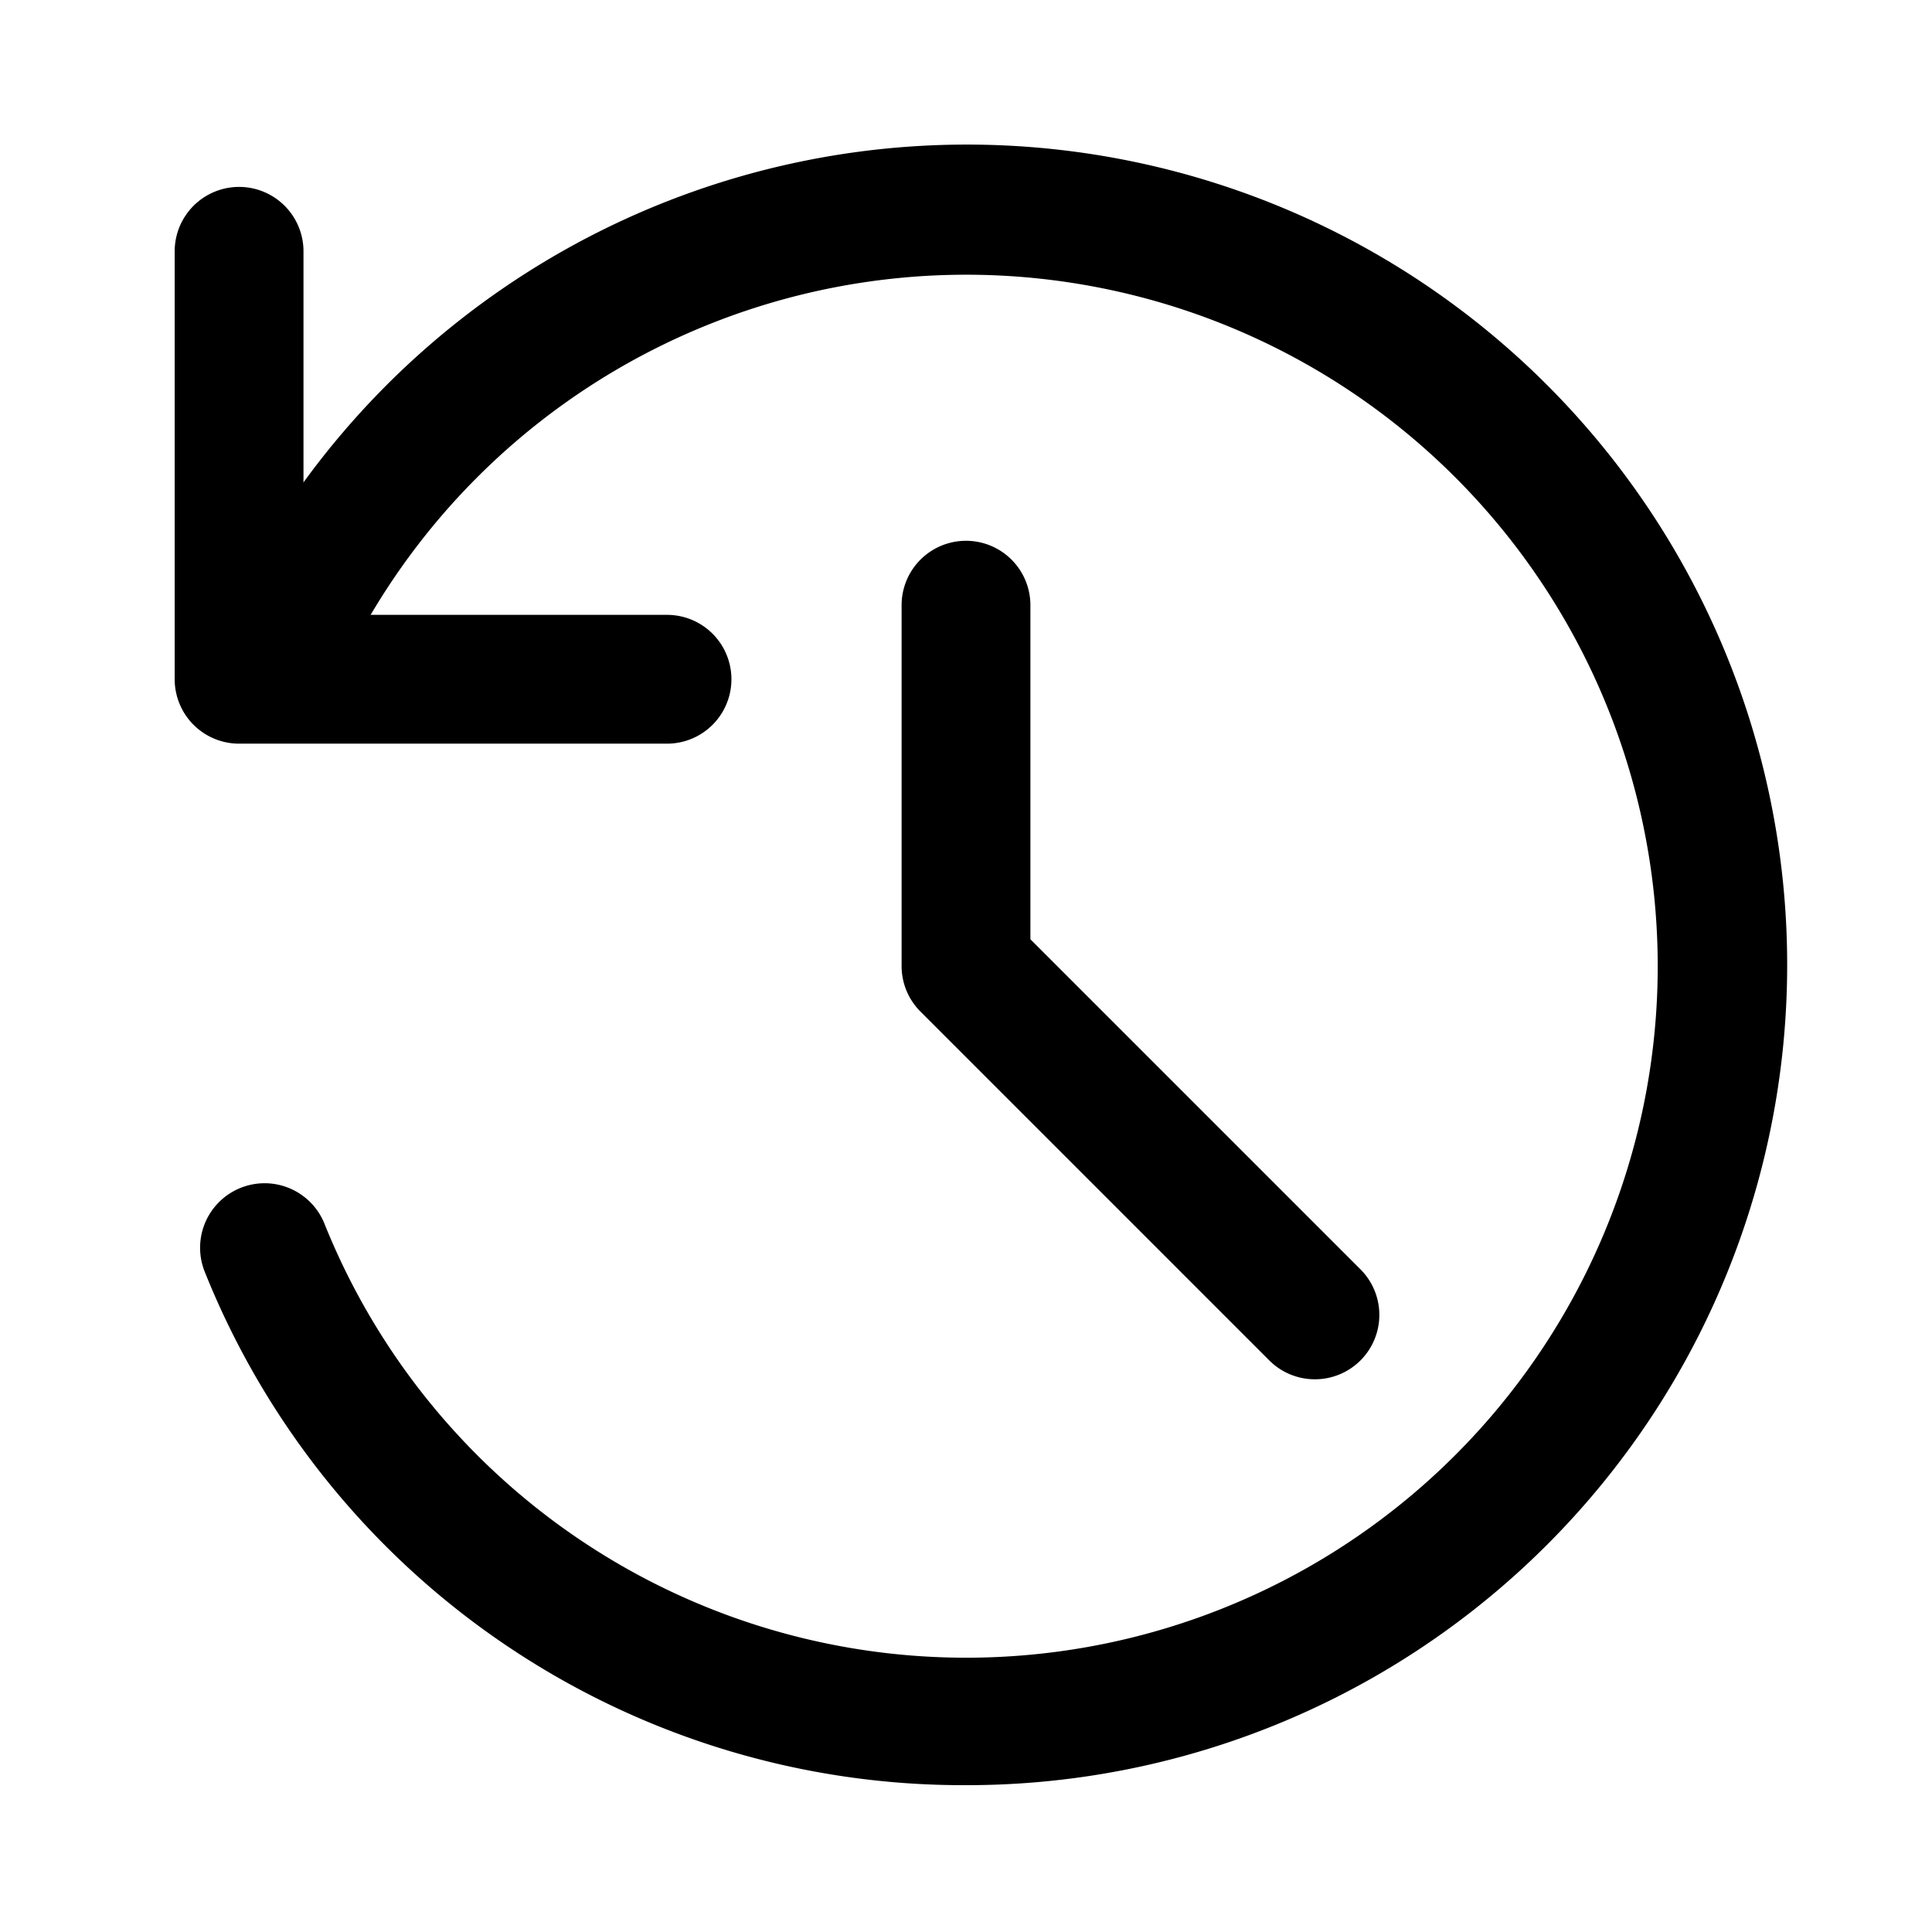 <?xml version="1.0" standalone="no"?><!DOCTYPE svg PUBLIC "-//W3C//DTD SVG 1.1//EN" "http://www.w3.org/Graphics/SVG/1.1/DTD/svg11.dtd"><svg t="1730339424785" class="icon" viewBox="0 0 1024 1024" version="1.1" xmlns="http://www.w3.org/2000/svg" p-id="14775" xmlns:xlink="http://www.w3.org/1999/xlink" width="128" height="128"><path d="M353.536 394.155H126.72a34.133 34.133 0 0 1-34.133-34.133V133.205a34.133 34.133 0 0 1 68.267 0v192.683h192.683a34.133 34.133 0 1 1 0 68.267z" p-id="14776"></path><path d="M512 946.176A432.981 432.981 0 0 1 108.544 674.133a34.133 34.133 0 0 1 63.403-25.6 366.507 366.507 0 1 0 8.533-292.437 34.133 34.133 0 1 1-61.781-29.013A434.773 434.773 0 1 1 512 946.176z" p-id="14777"></path><path d="M696.917 731.051a34.133 34.133 0 0 1-24.149-9.984L487.851 536.149A34.133 34.133 0 0 1 477.867 512V320.768a34.133 34.133 0 0 1 68.267 0v177.067l174.933 174.933a34.133 34.133 0 0 1-24.149 58.283z" p-id="14778"></path></svg>